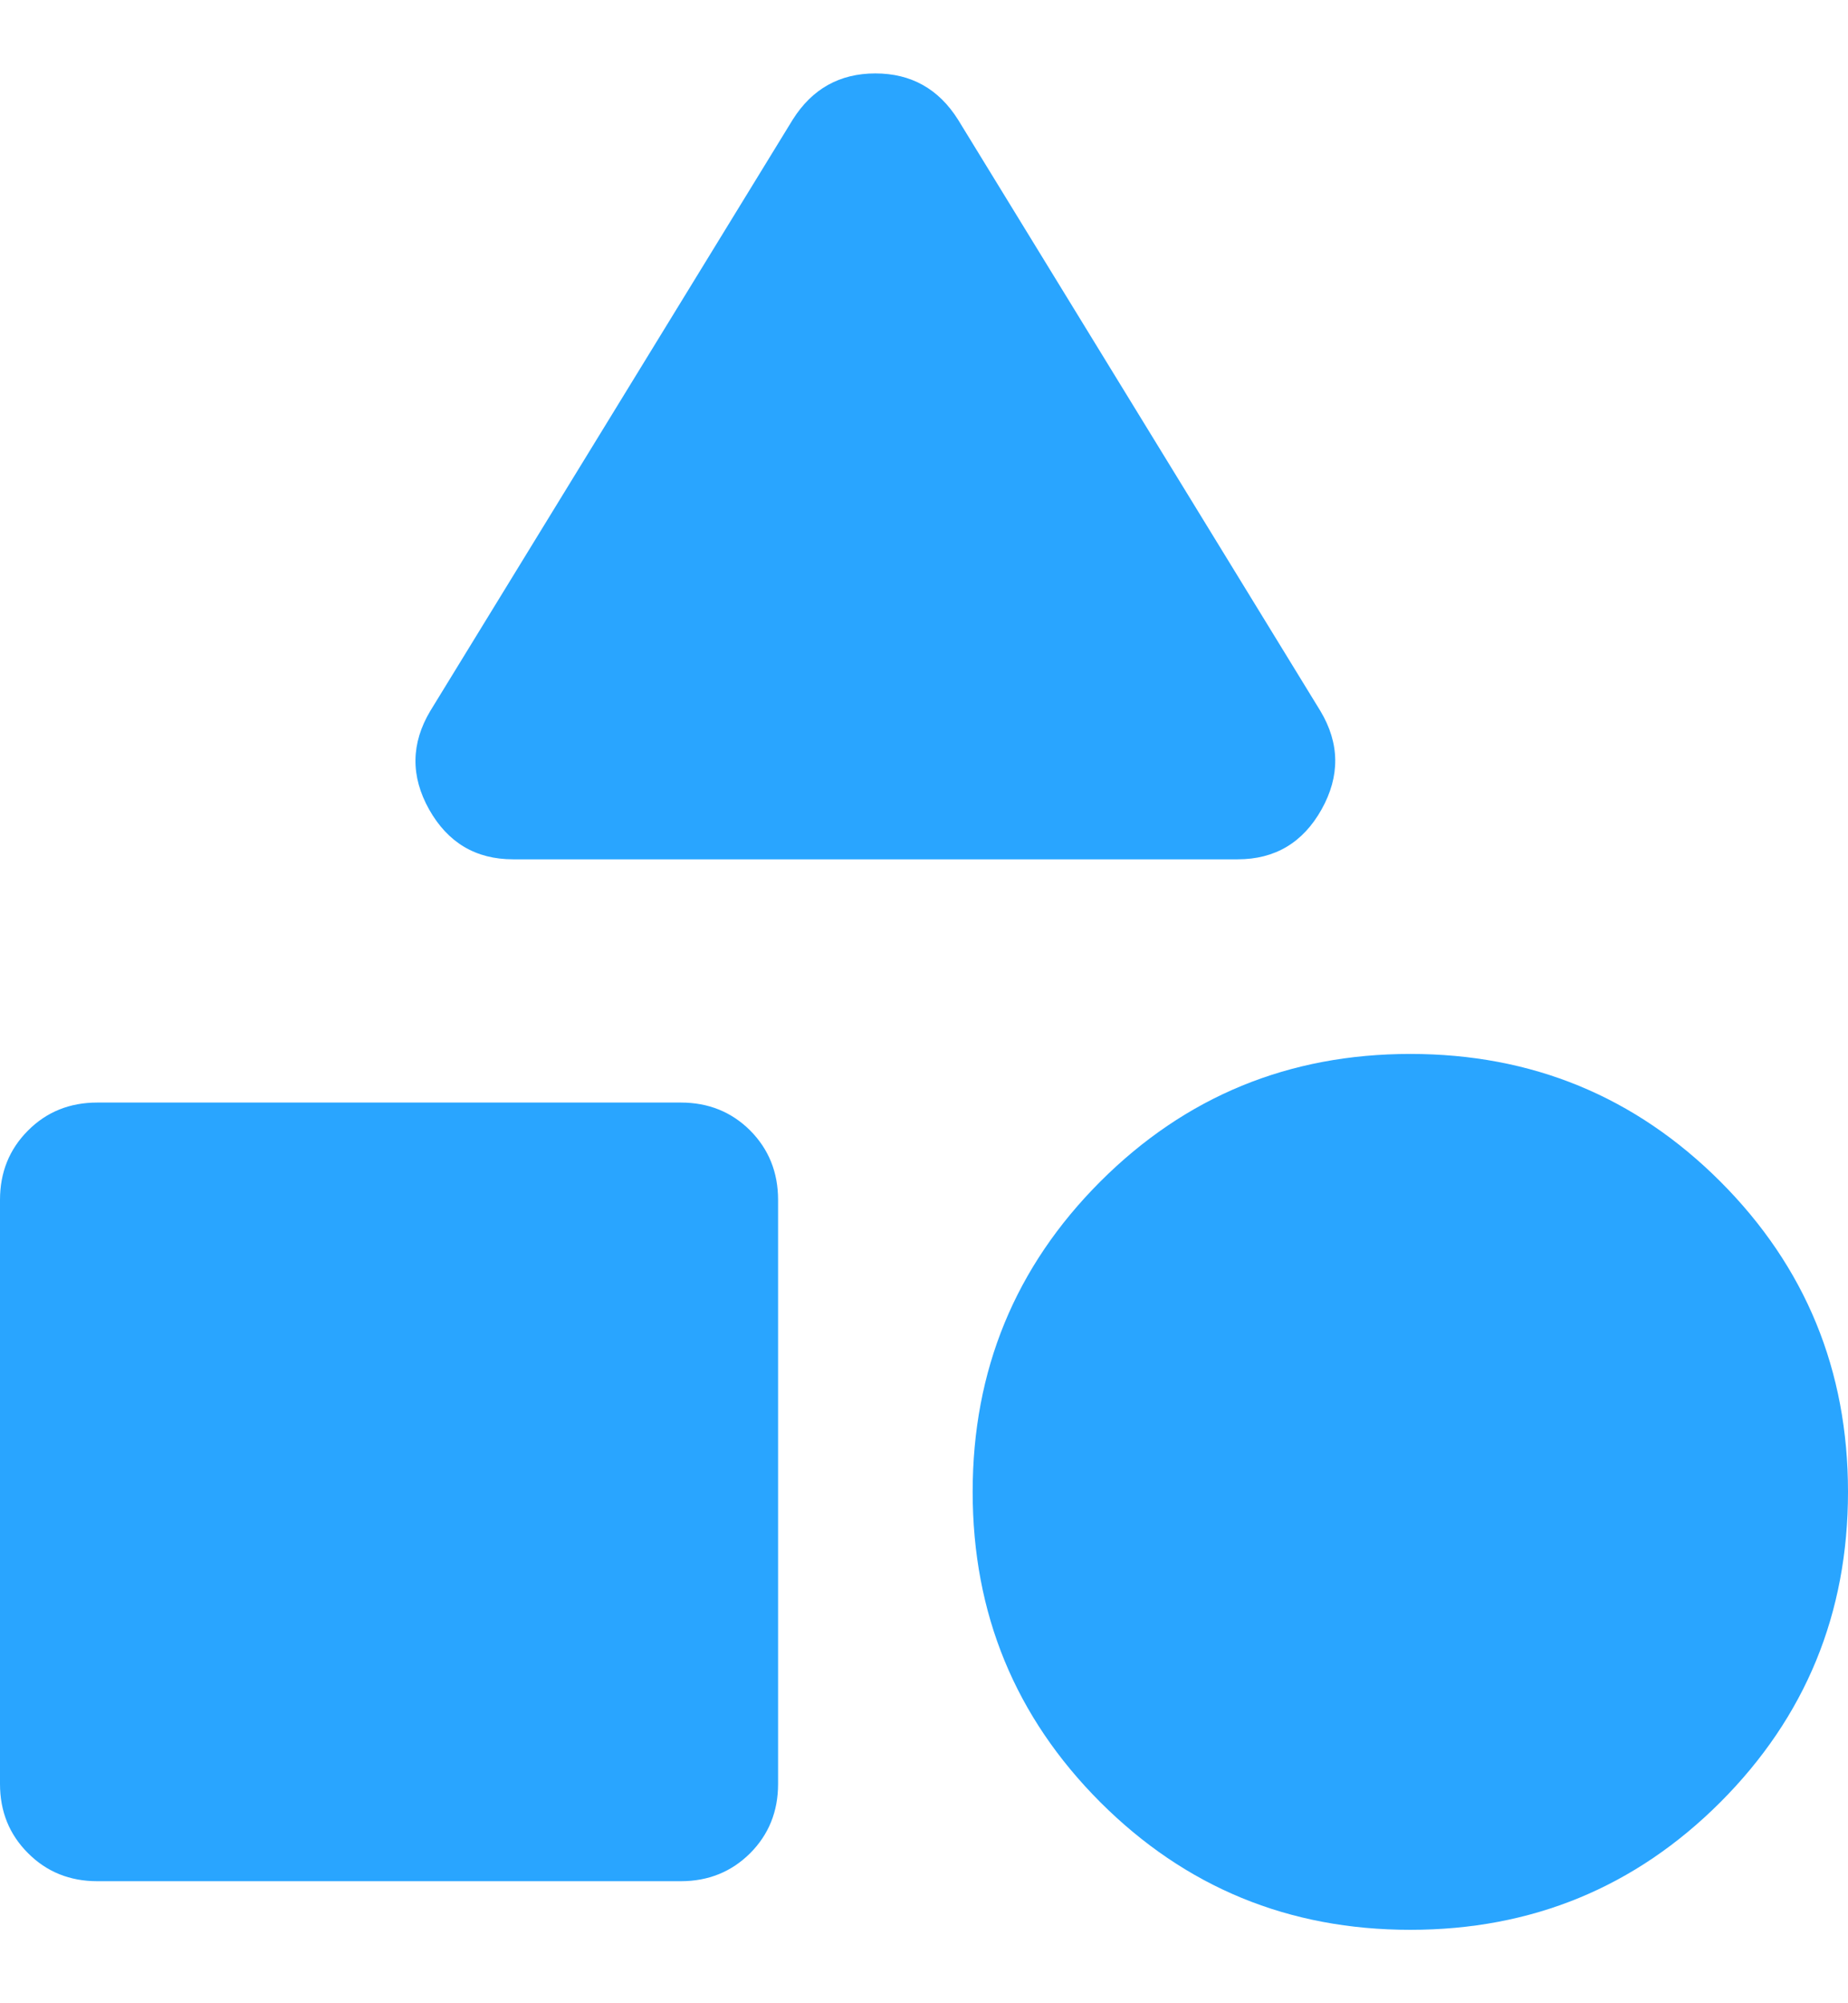 <svg width="24" height="26" viewBox="0 0 24 26" fill="none" xmlns="http://www.w3.org/2000/svg">
<path d="M6.663 11.153C6.179 11.153 5.816 10.937 5.573 10.506C5.331 10.074 5.337 9.647 5.589 9.226L10.295 1.553C10.547 1.153 10.905 0.953 11.368 0.953C11.832 0.953 12.19 1.153 12.442 1.553L17.147 9.226C17.4 9.647 17.405 10.074 17.163 10.506C16.921 10.937 16.558 11.153 16.074 11.153H6.663ZM18.316 25.047C16.737 25.047 15.395 24.495 14.289 23.39C13.184 22.284 12.632 20.942 12.632 19.363C12.632 17.784 13.184 16.442 14.289 15.336C15.395 14.231 16.737 13.679 18.316 13.679C19.895 13.679 21.237 14.231 22.343 15.336C23.448 16.442 24 17.784 24 19.363C24 20.942 23.448 22.284 22.343 23.39C21.237 24.495 19.895 25.047 18.316 25.047ZM1.263 24.416C0.905 24.416 0.605 24.294 0.364 24.052C0.121 23.81 0 23.511 0 23.153V15.574C0 15.216 0.121 14.916 0.364 14.673C0.605 14.431 0.905 14.31 1.263 14.31H8.842C9.2 14.31 9.5 14.431 9.743 14.673C9.984 14.916 10.105 15.216 10.105 15.574V23.153C10.105 23.511 9.984 23.81 9.743 24.052C9.5 24.294 9.2 24.416 8.842 24.416H1.263Z" fill="#29A5FF"/>
</svg>
